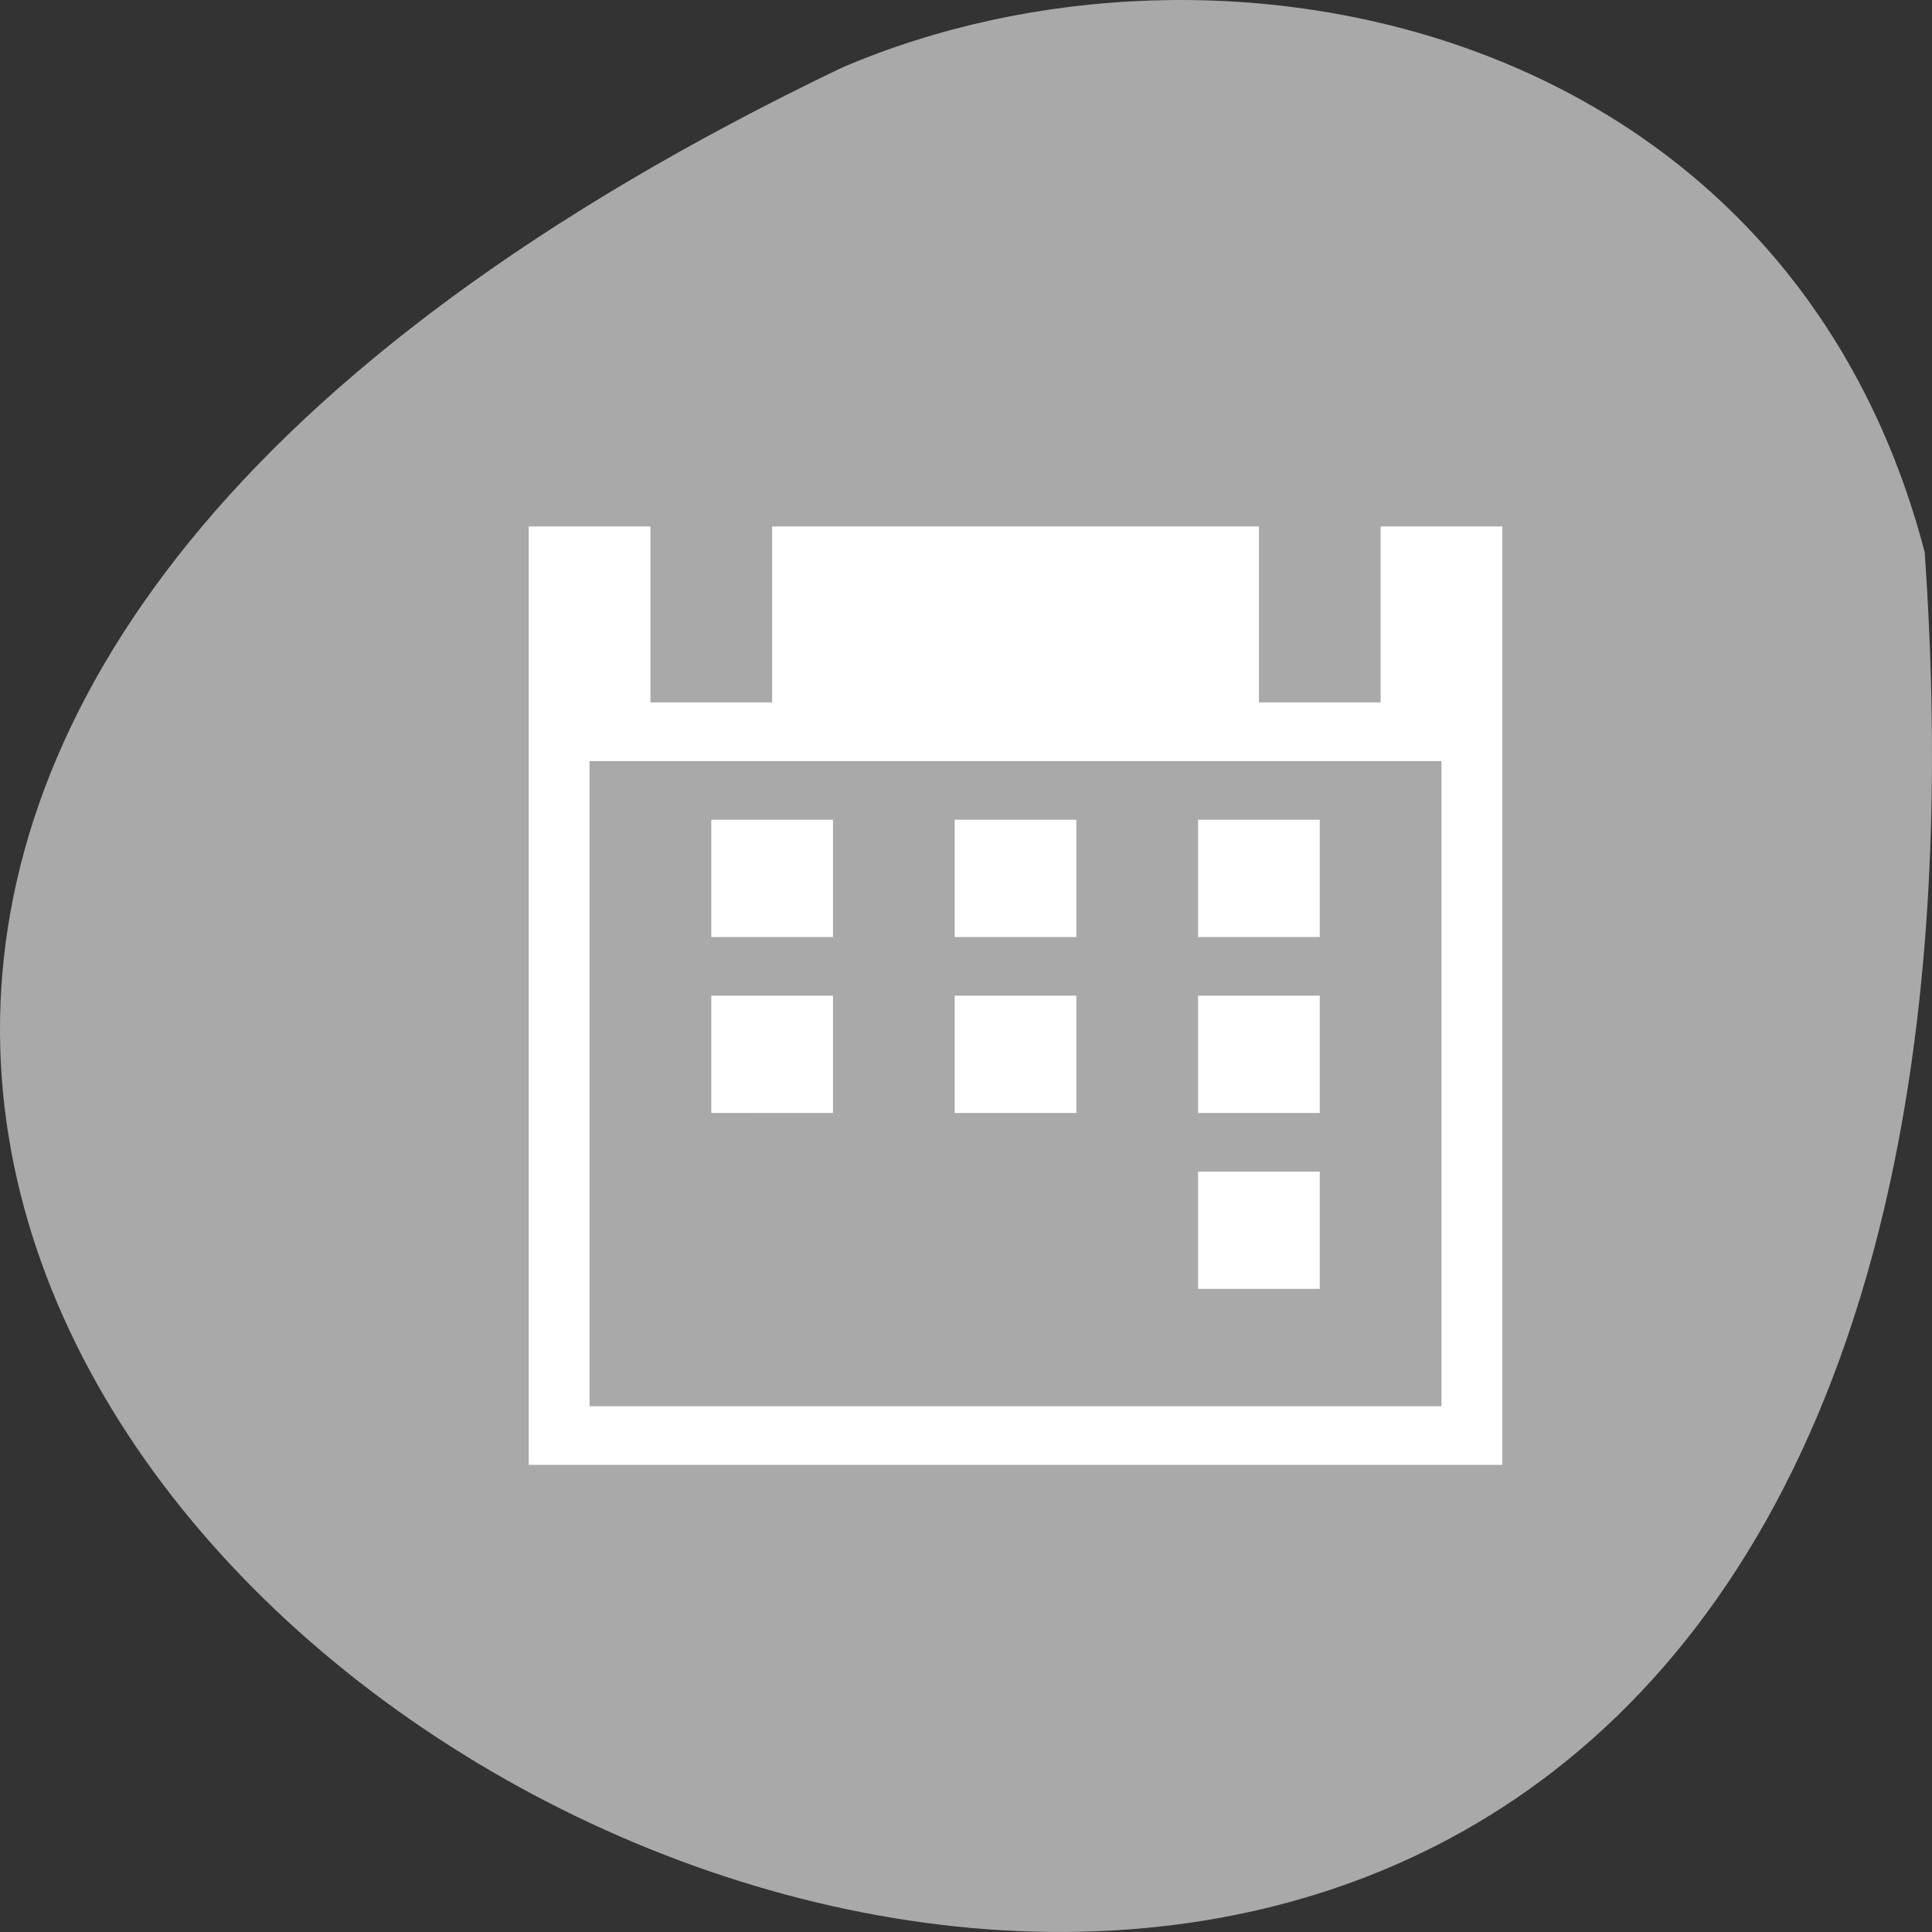 <svg xmlns="http://www.w3.org/2000/svg" viewBox="0 0 256 256"><rect x="0" y="0" width="256" height="256" fill="#333333" stroke="none"/><g transform="matrix(-1 0 0 1 256 -796.36)"><path d="m 0.967 869.53 c -25.644 368.15 469.58 92.2 143.49 -64.2 -50.25 -21.558 -125.18 -5.804 -143.49 64.2 z" style="fill:#a9a9a9;color:#000"/><path transform="matrix(-8.063 0 0 7.771 210.13 842.81)" d="M 3,3 V 19 H 19 V 3 H 17 V 6 H 15 V 3 H 7 V 6 H 5 V 3 H 3 z M 4,7 H 18 V 18 H 4 V 7 z m 2,1 v 2 H 8 V 8 H 6 z m 4,0 v 2 h 2 V 8 h -2 z m 4,0 v 2 h 2 V 8 h -2 z m -8,3 v 2 H 8 V 11 H 6 z m 4,0 v 2 h 2 v -2 h -2 z m 4,0 v 2 h 2 v -2 h -2 z m 0,3 v 2 h 2 v -2 h -2 z" style="fill:#fff"/></g></svg>